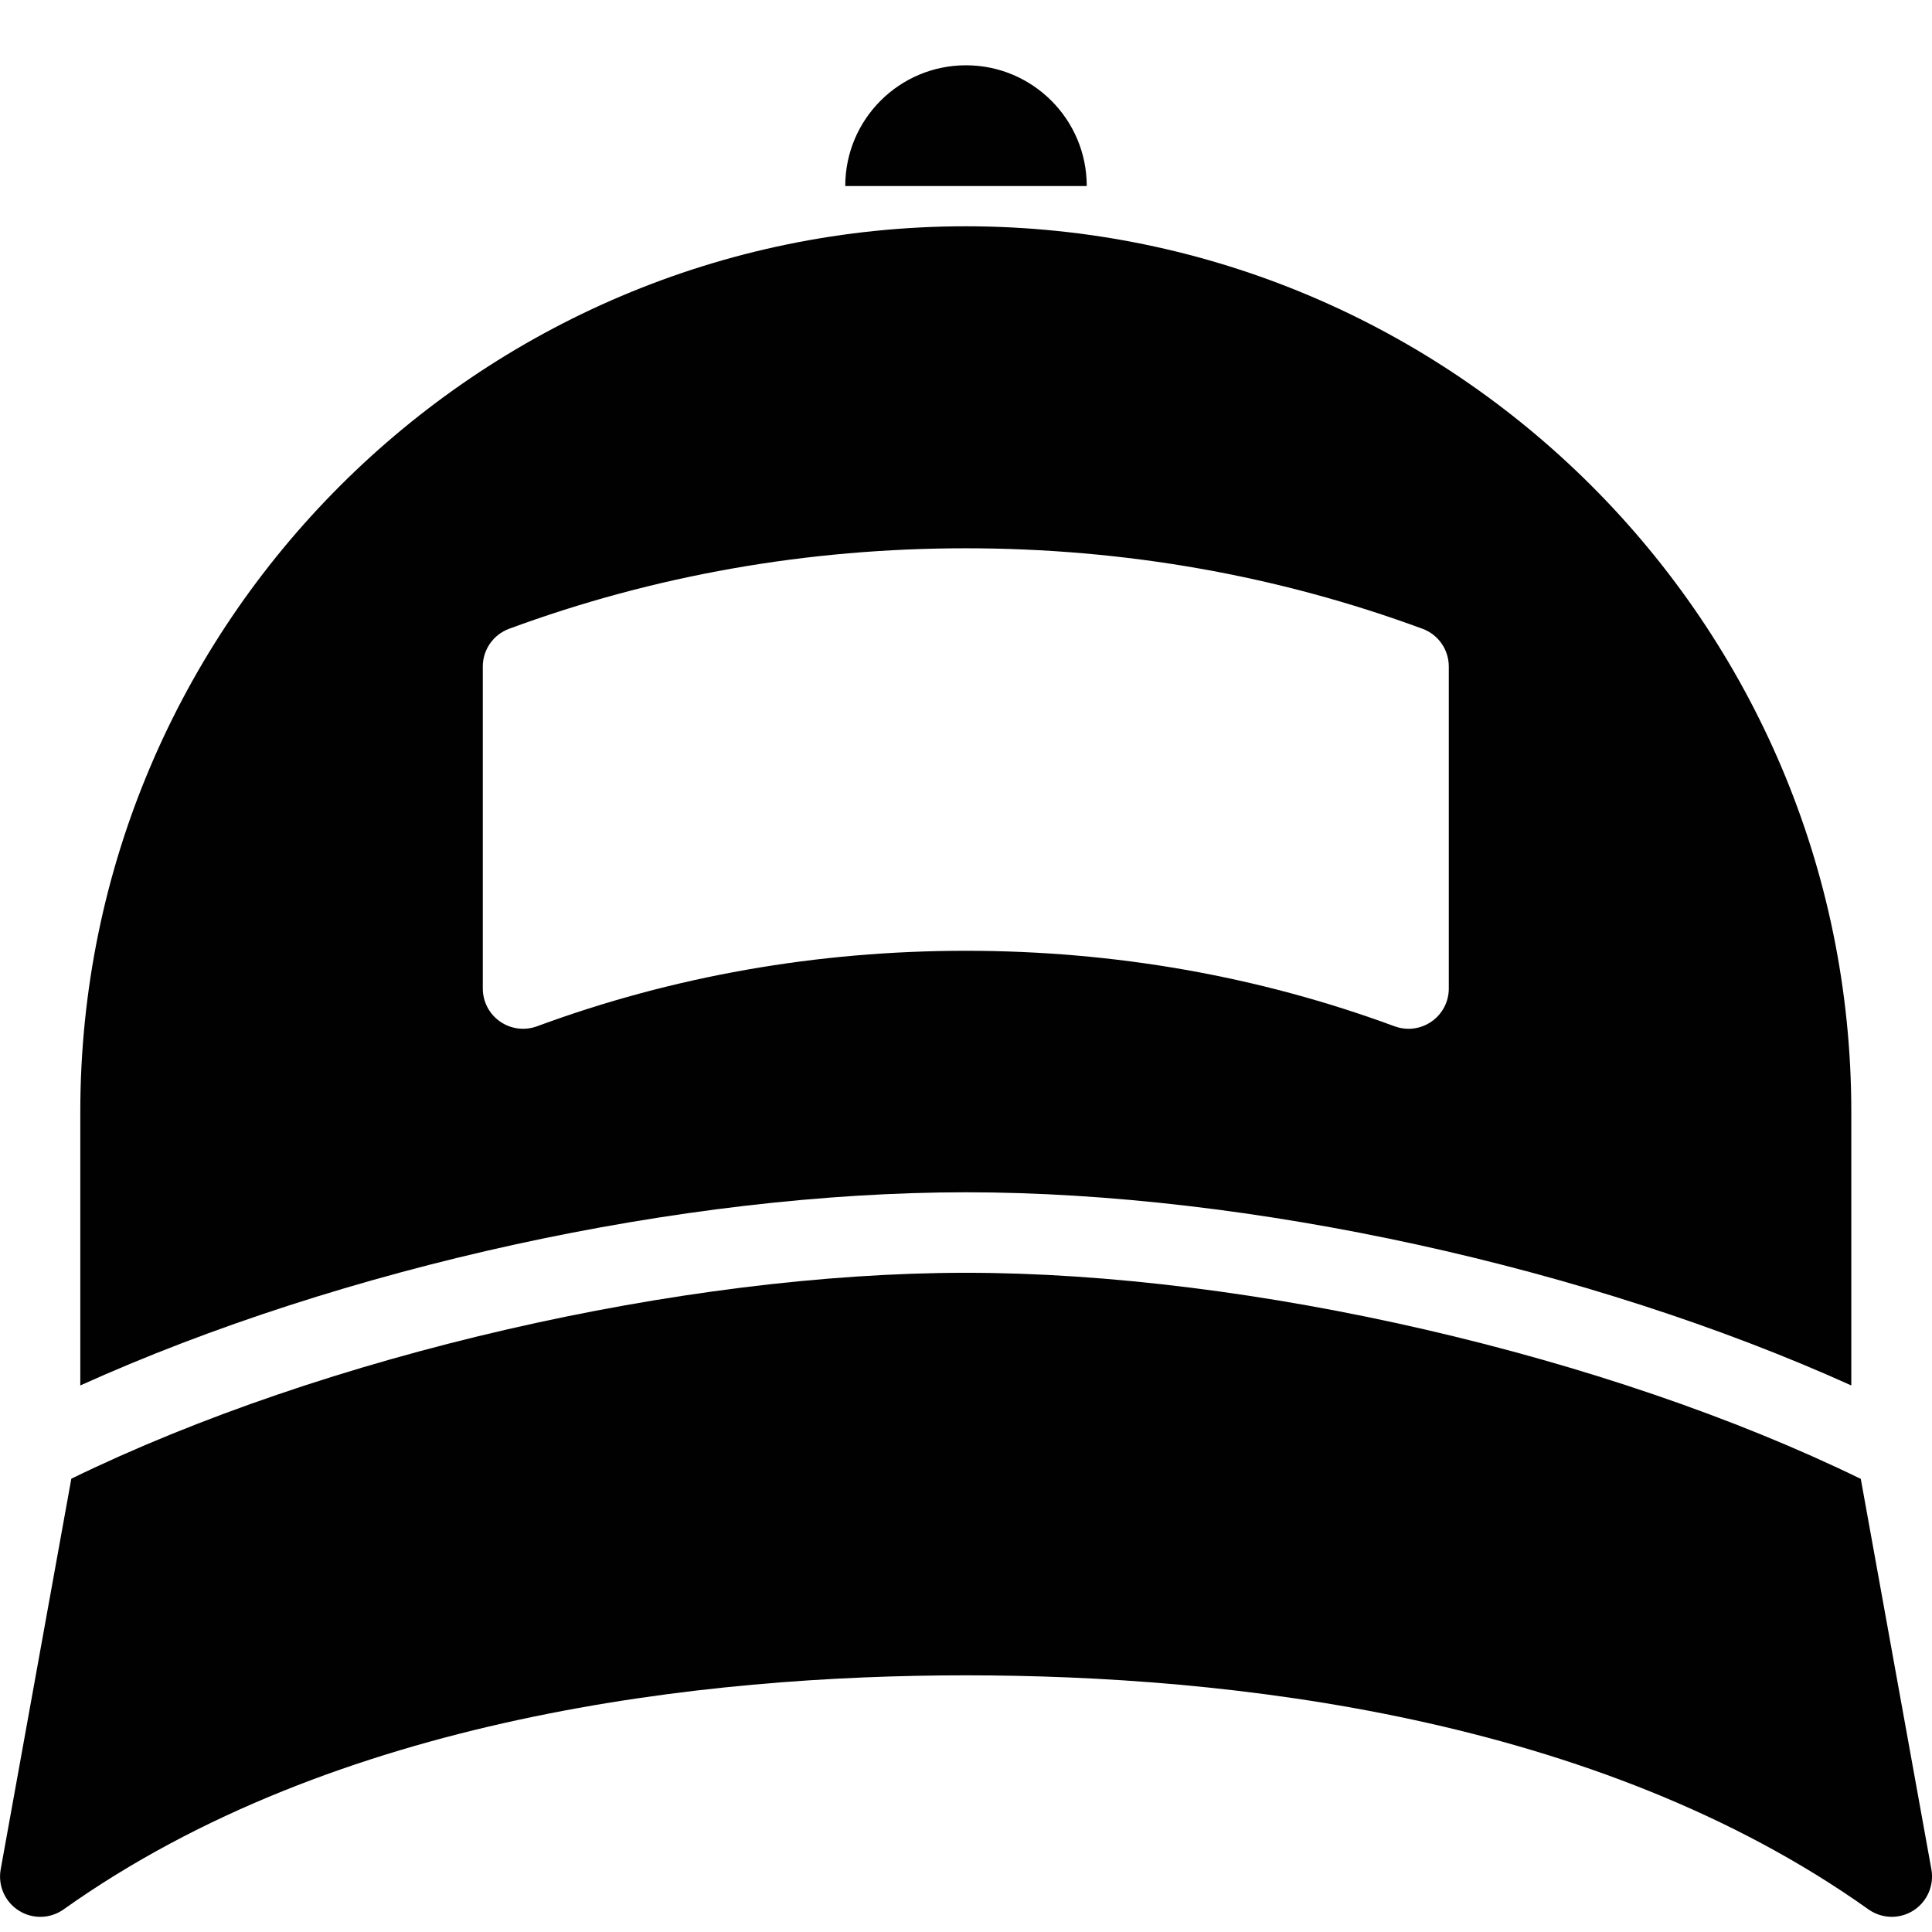 <?xml version="1.0" encoding="utf-8"?>
<!-- Generator: Adobe Illustrator 17.0.0, SVG Export Plug-In . SVG Version: 6.00 Build 0)  -->
<!DOCTYPE svg PUBLIC "-//W3C//DTD SVG 1.1//EN" "http://www.w3.org/Graphics/SVG/1.1/DTD/svg11.dtd">
<svg version="1.1" id="Layer_1" xmlns="http://www.w3.org/2000/svg" xmlns:xlink="http://www.w3.org/1999/xlink" x="0px" y="0px"
	 width="48px" height="48px" viewBox="0 0 48 48" enable-background="new 0 0 48 48" xml:space="preserve">
<g>
	<path fill="#010101" d="M24,1.622c-1.658,0-3,1.344-3,3h6C27,2.966,25.654,1.622,24,1.622z"/>
	<path fill="#010101" d="M45.995,34.421v-6.799c0-12.131-9.869-22-22-22s-22,9.869-22,22v6.799
		C8.499,31.483,16.946,29.622,24,29.622C31.044,29.622,39.489,31.483,45.995,34.421z M13.342,25.498
		c-0.309,0.113-0.651,0.068-0.918-0.118c-0.269-0.187-0.429-0.493-0.429-0.82v-8c0-0.419,0.261-0.793,0.653-0.938
		c3.596-1.327,7.413-2,11.347-2s7.751,0.673,11.347,2c0.393,0.145,0.653,0.519,0.653,0.938v8c0,0.327-0.16,0.633-0.429,0.82
		c-0.17,0.119-0.369,0.18-0.571,0.18c-0.117,0-0.234-0.021-0.347-0.062c-3.372-1.245-6.956-1.876-10.653-1.876
		C20.298,23.622,16.714,24.253,13.342,25.498z"/>
	<path fill="#010101" d="M47.985,46.444l-1.754-9.701c-6.291-3.069-15.168-5.121-22.23-5.121c-7.068,0-15.942,2.05-22.229,5.116
		l-1.755,9.707c-0.072,0.4,0.105,0.804,0.448,1.022c0.344,0.219,0.784,0.207,1.116-0.029c6.756-4.806,15.921-5.815,22.42-5.815
		c6.5,0,15.665,1.009,22.42,5.815c0.174,0.123,0.377,0.185,0.58,0.185c0.185,0,0.372-0.052,0.536-0.156
		C47.879,47.249,48.057,46.844,47.985,46.444z"/>
</g>
</svg>
